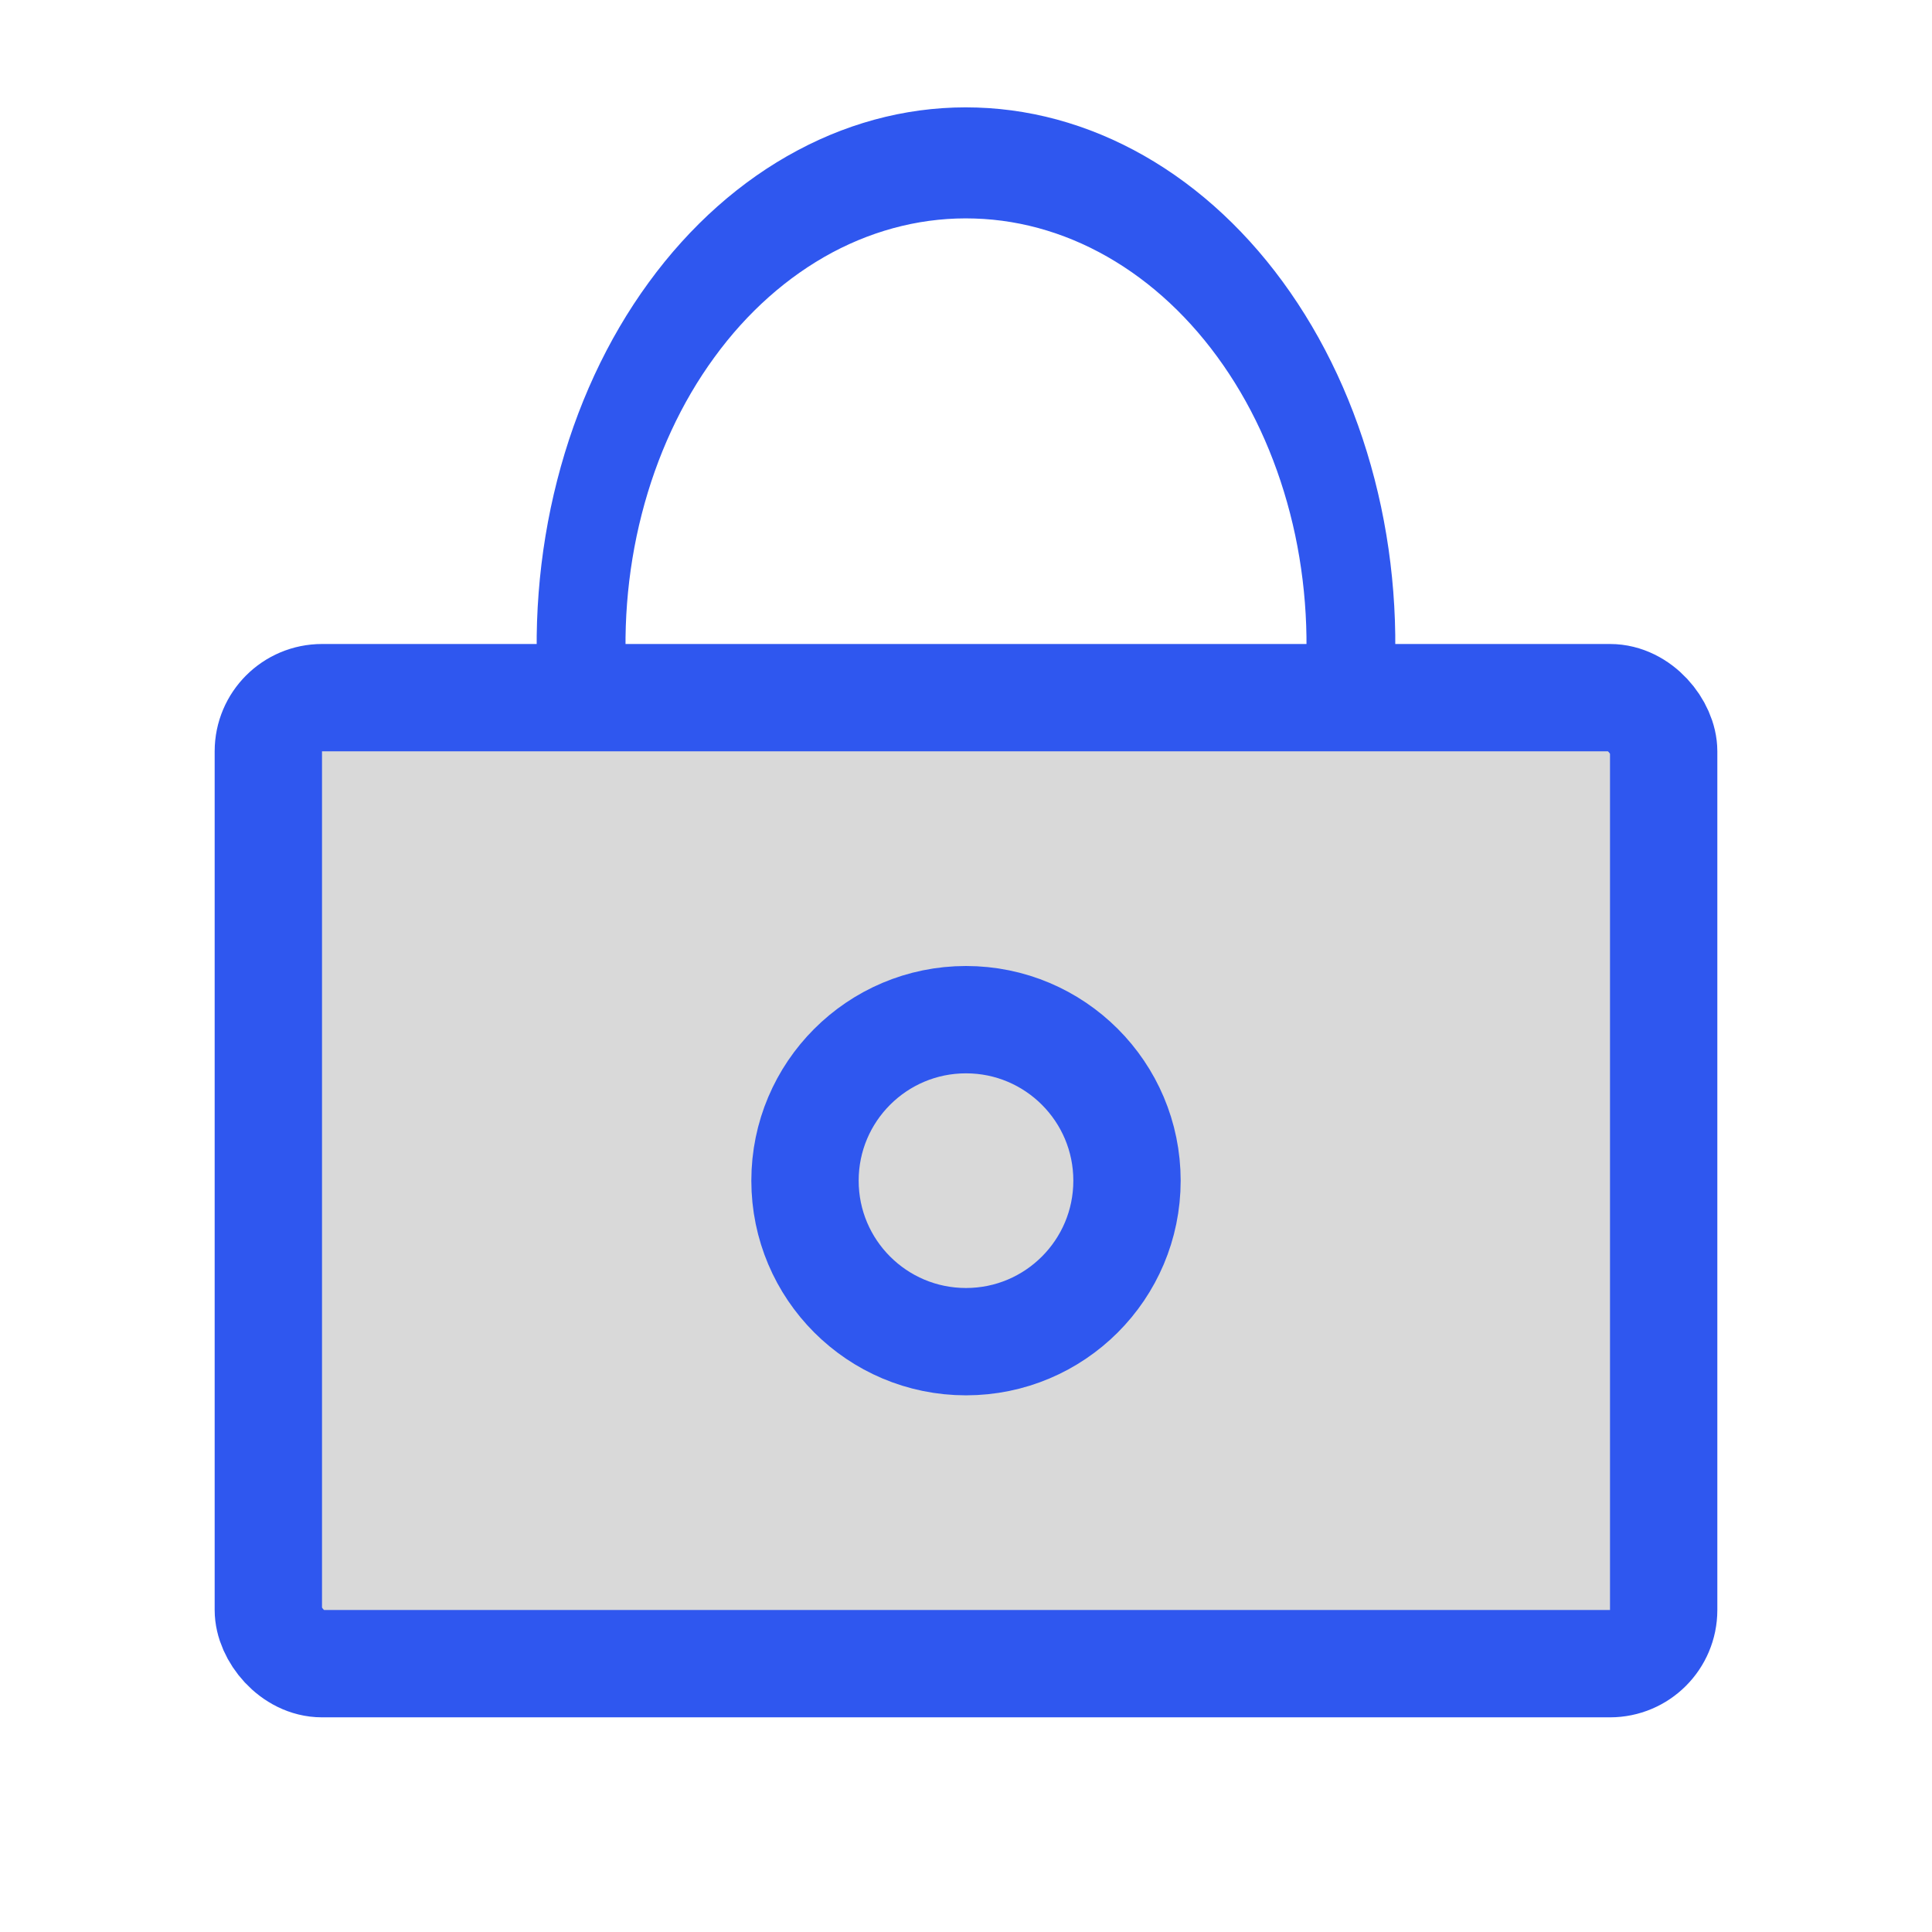 <svg width="18" height="18" viewBox="0 0 18 18" fill="none" xmlns="http://www.w3.org/2000/svg">
<rect x="2.5" y="6.5" width="13" height="9" rx="0.5" fill="#D9D9D9" stroke="#2F57EF"/>
<path d="M12.942 6.847C13.039 6.14 13.014 5.415 12.867 4.721C12.72 4.028 12.456 3.382 12.091 2.827C11.727 2.273 11.272 1.823 10.756 1.508C10.24 1.193 9.676 1.02 9.103 1.002C8.529 0.983 7.959 1.119 7.431 1.401C6.903 1.682 6.429 2.103 6.043 2.633C5.656 3.163 5.366 3.791 5.191 4.475C5.016 5.158 4.96 5.88 5.028 6.593L5.85 6.47C5.796 5.905 5.84 5.332 5.979 4.79C6.118 4.248 6.348 3.75 6.655 3.33C6.961 2.909 7.337 2.576 7.755 2.352C8.174 2.129 8.626 2.021 9.081 2.036C9.537 2.05 9.984 2.187 10.393 2.437C10.802 2.687 11.163 3.044 11.452 3.484C11.741 3.923 11.95 4.436 12.067 4.986C12.183 5.536 12.204 6.111 12.127 6.672L12.942 6.847Z" fill="#2F57EF"/>
<circle cx="9" cy="11" r="1.5" stroke="#2F57EF"/>
</svg>
